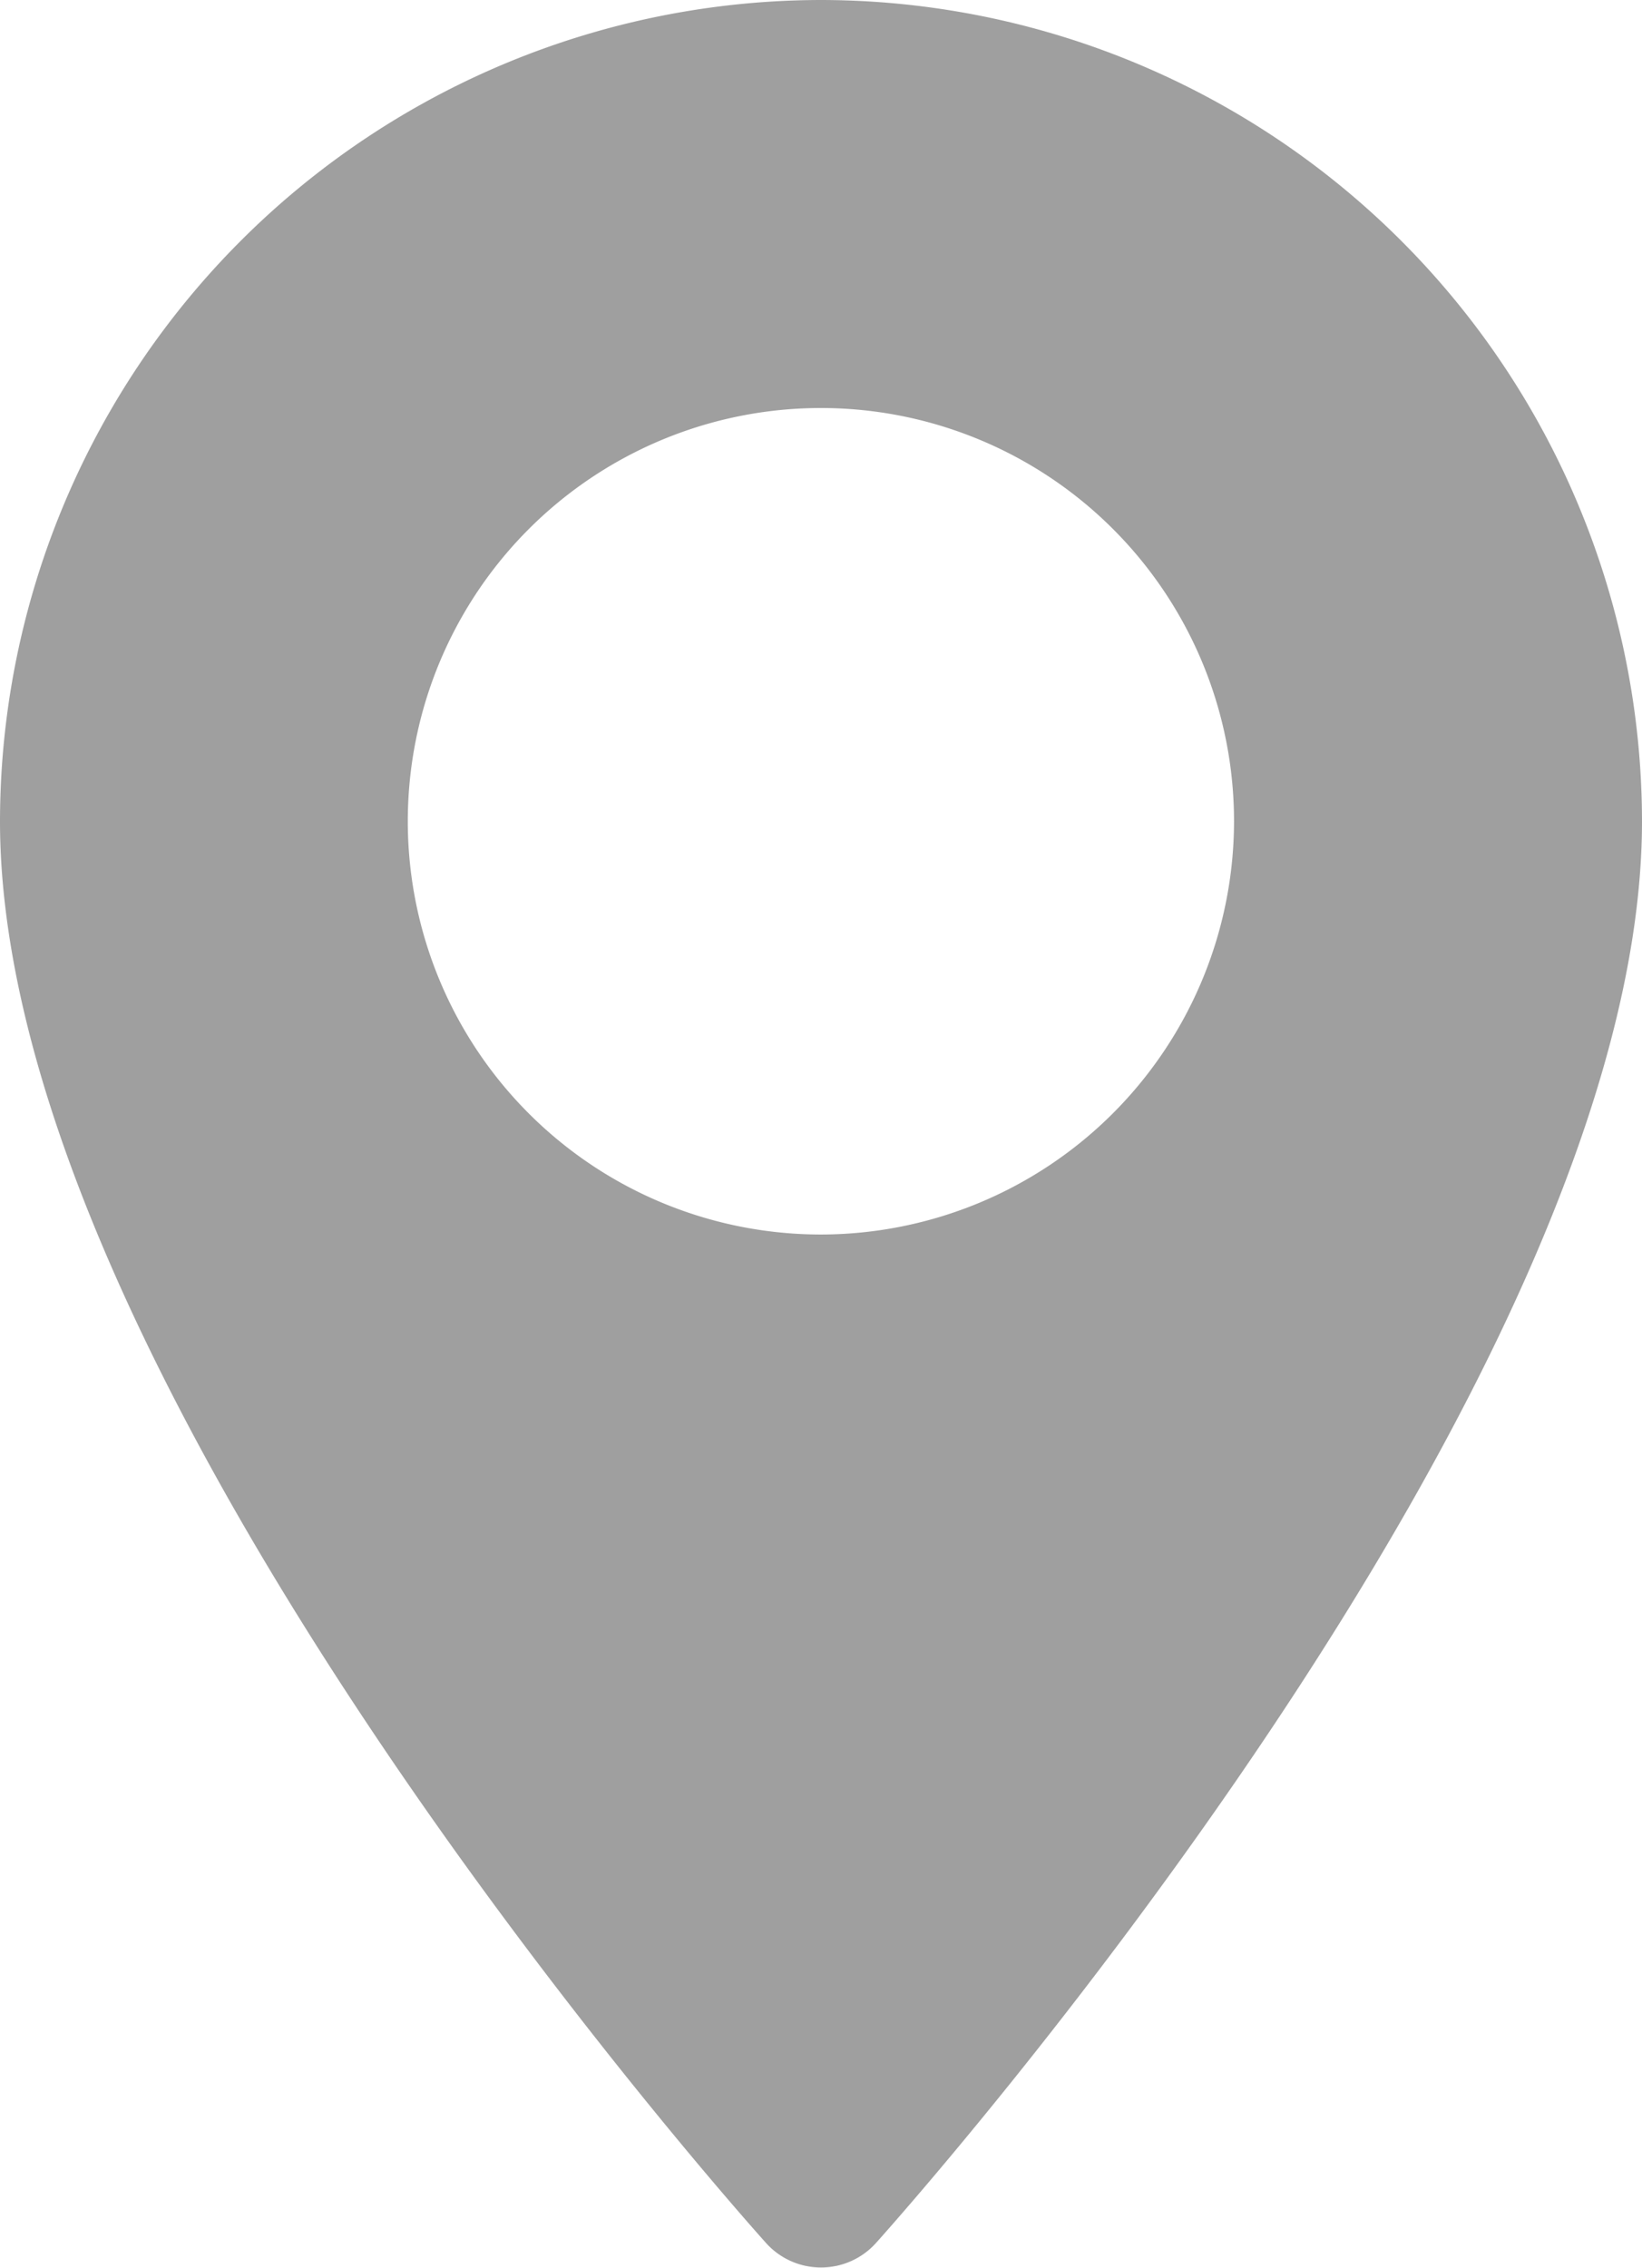<svg xmlns="http://www.w3.org/2000/svg" width="18.832" height="26" viewBox="0 0 18.832 26">
  <g id="location" transform="translate(-70.573)">
    <path id="Path_282300" data-name="Path 282300" d="M79.989,0a9.427,9.427,0,0,0-9.416,9.416c0,6.444,8.427,15.9,8.785,16.3a.848.848,0,0,0,1.262,0c.359-.4,8.785-9.859,8.785-16.3A9.427,9.427,0,0,0,79.989,0Zm0,14.154a4.738,4.738,0,1,1,4.737-4.737A4.743,4.743,0,0,1,79.989,14.154Z" fill="#9f9f9f"/>
  </g>
</svg>
